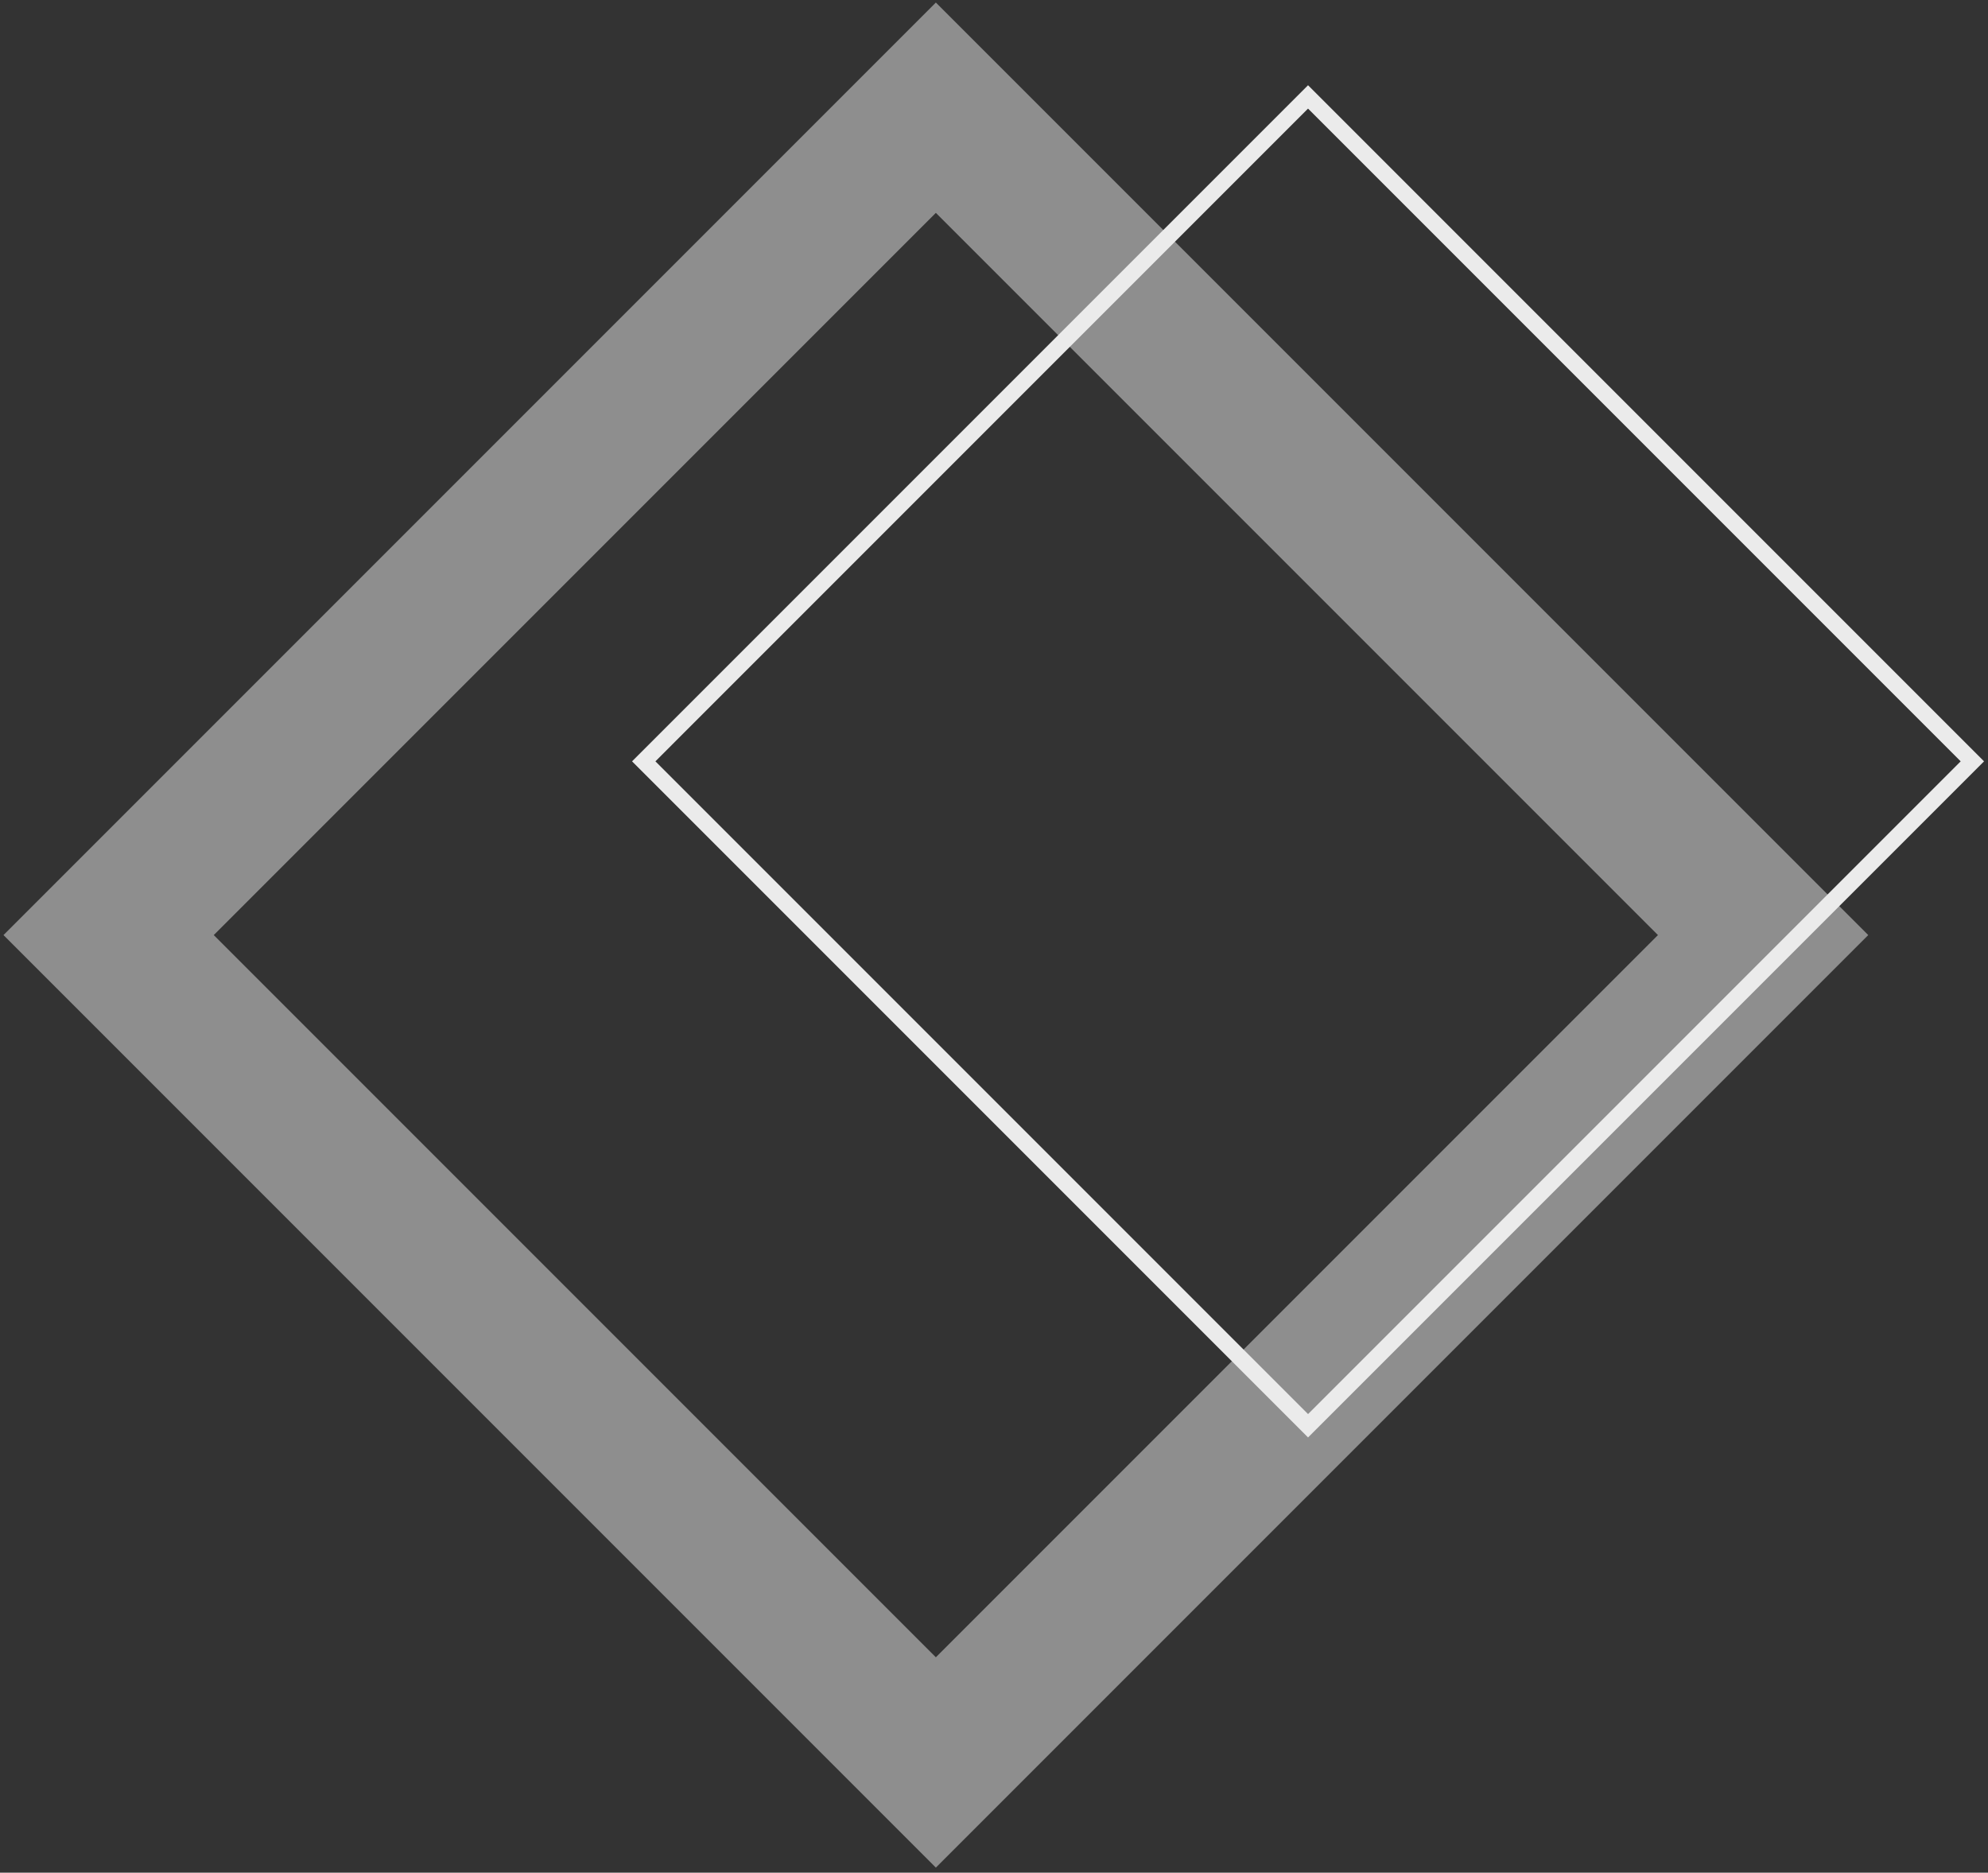 <svg width="361" height="340" viewBox="0 0 361 340" fill="none" xmlns="http://www.w3.org/2000/svg">
<rect x="0" y="0" width="361" height="340" fill="#333333" stroke="none"/>
<path opacity="0.5" d="M169.943 19.555L19.726 169.772L169.943 319.989L320.16 169.772L169.943 19.555Z" stroke="#EBEBEB" stroke-width="27" stroke-miterlimit="10"/>
<path d="M237.528 17.595L116.895 138.228L237.528 258.861L358.161 138.228L237.528 17.595Z" stroke="#EBEBEB" stroke-width="3" stroke-miterlimit="10"/>
</svg>
